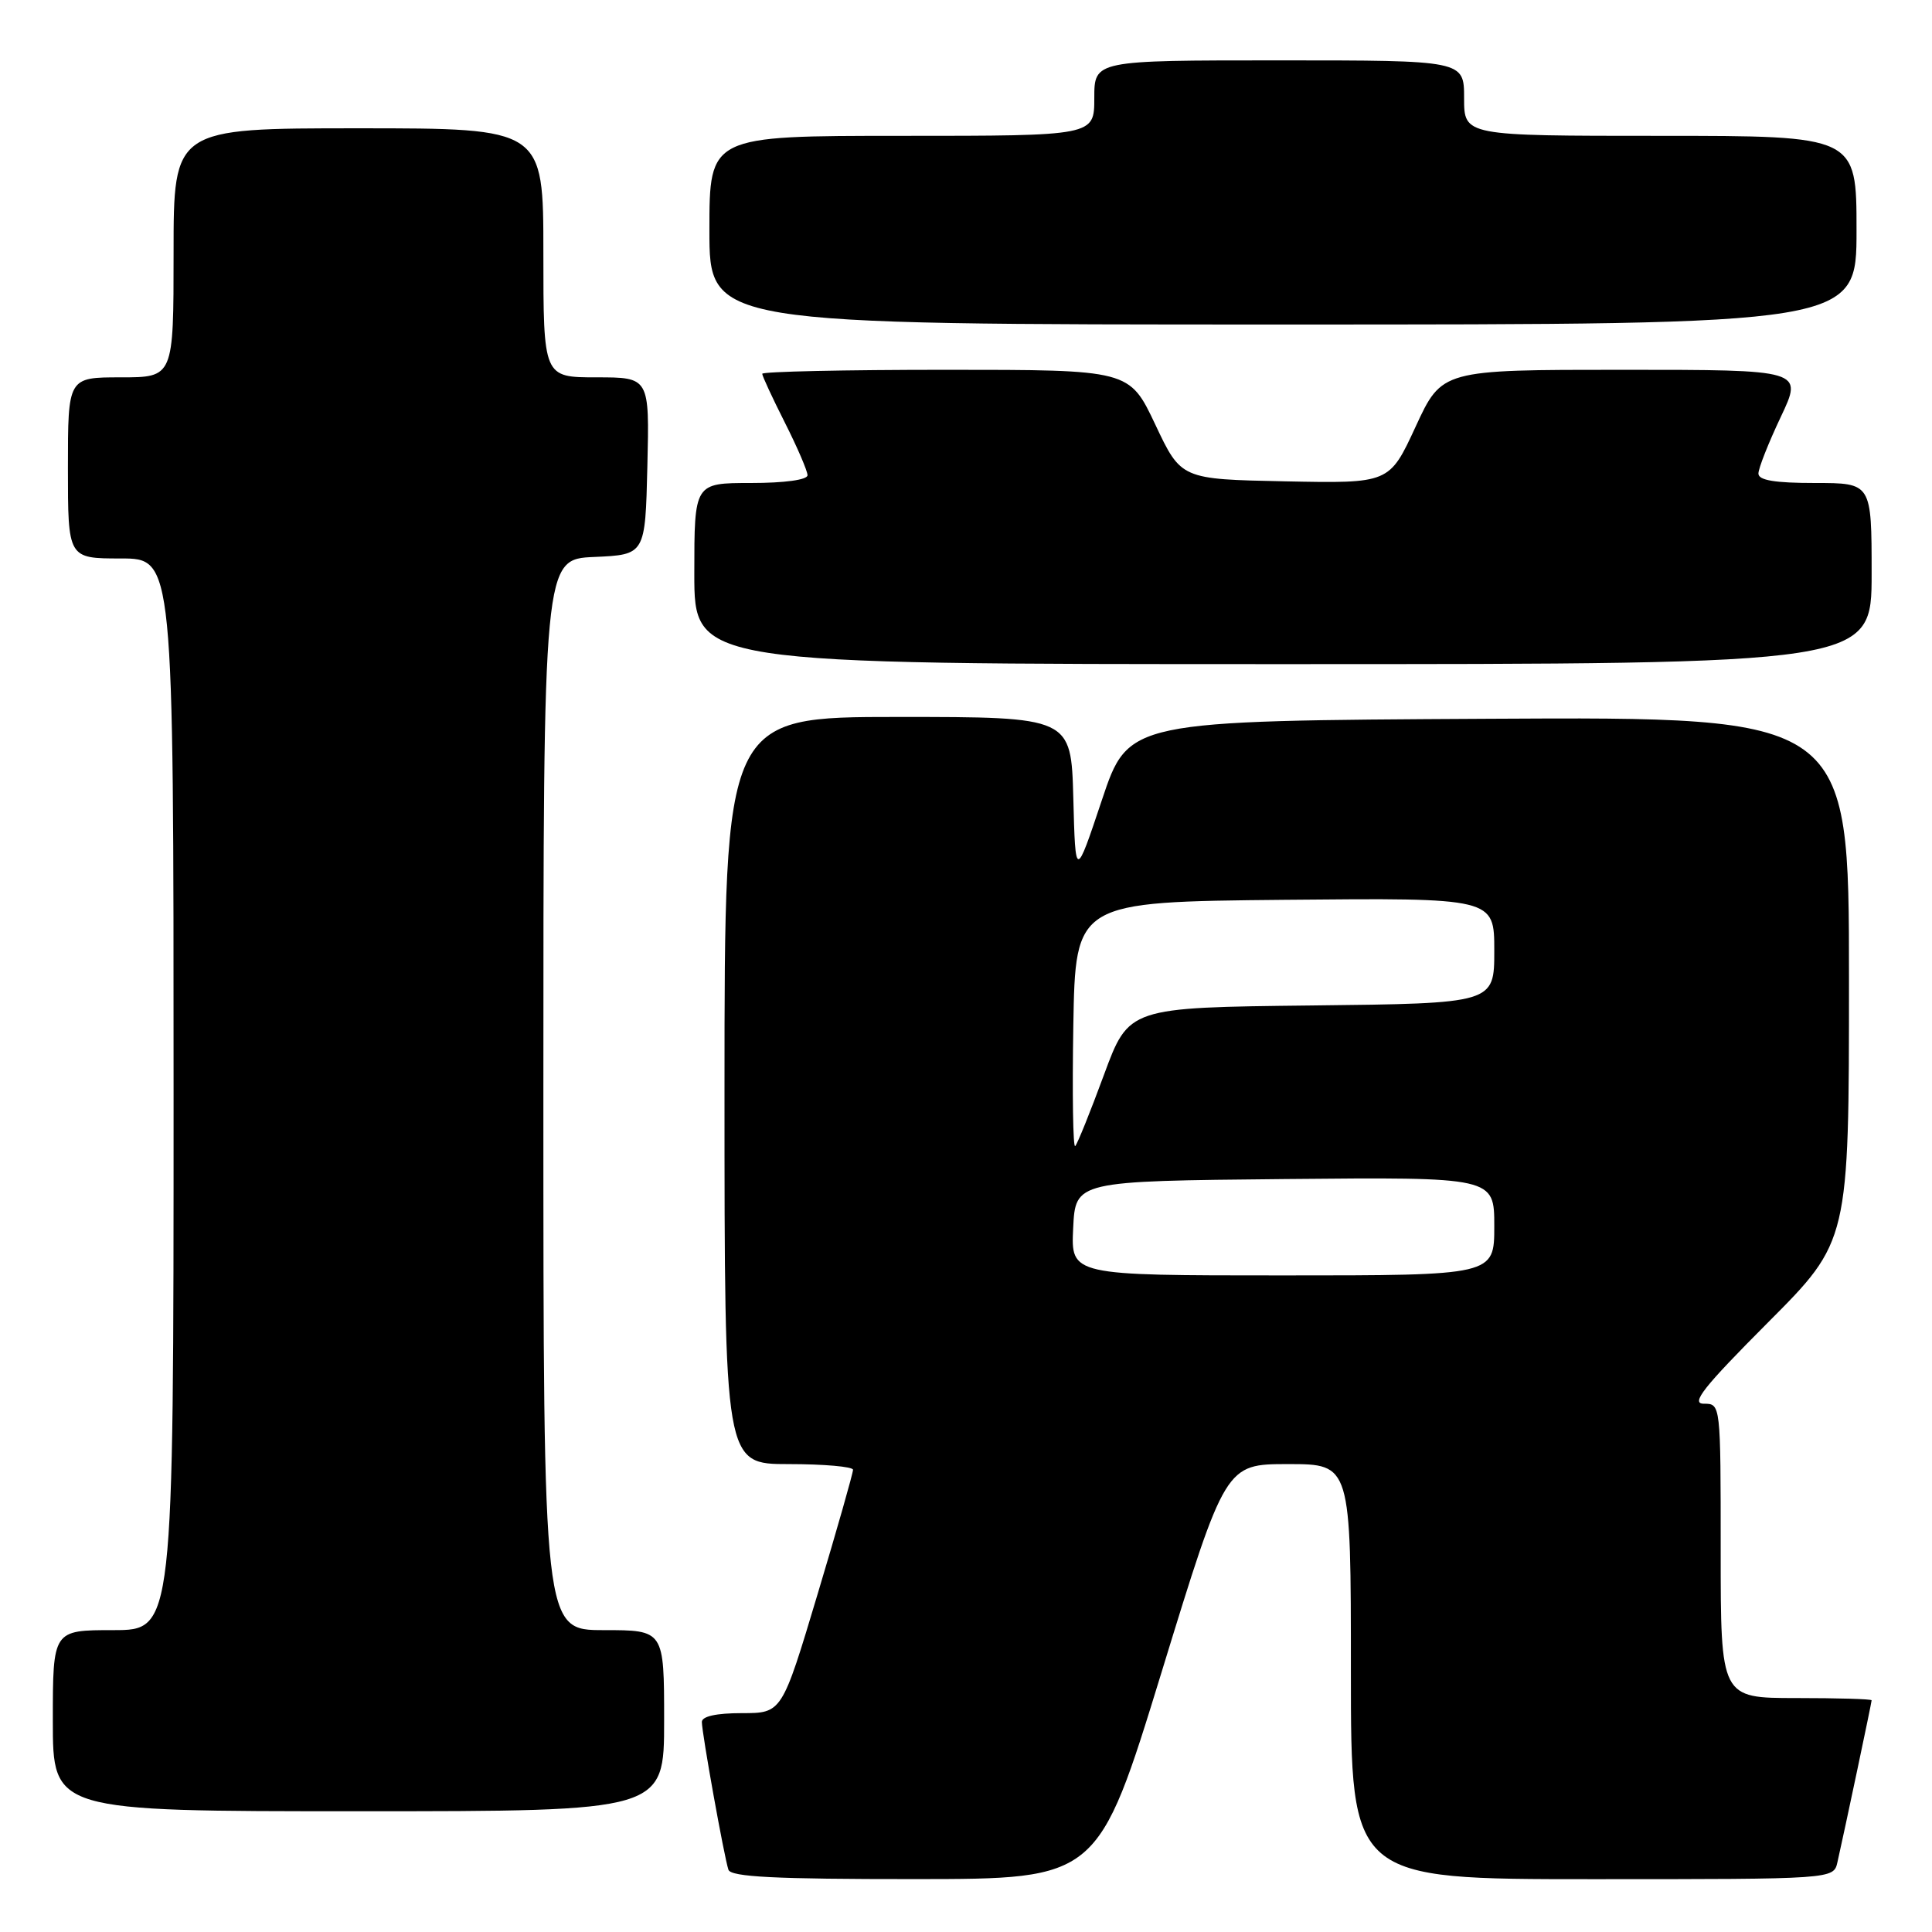 <?xml version="1.0" encoding="UTF-8" standalone="no"?>
<!DOCTYPE svg PUBLIC "-//W3C//DTD SVG 1.1//EN" "http://www.w3.org/Graphics/SVG/1.1/DTD/svg11.dtd" >
<svg xmlns="http://www.w3.org/2000/svg" xmlns:xlink="http://www.w3.org/1999/xlink" version="1.1" viewBox="0 0 256 256">
 <g >
 <path fill="currentColor"
d=" M 153.94 221.49 C 162.38 194.00 162.38 194.00 170.69 194.00 C 179.00 194.00 179.00 194.00 179.00 221.50 C 179.00 249.00 179.00 249.00 210.98 249.00 C 242.96 249.00 242.96 249.00 243.47 246.75 C 244.40 242.65 248.00 225.60 248.00 225.30 C 248.00 225.13 243.50 225.00 238.00 225.00 C 228.00 225.00 228.00 225.00 228.00 205.50 C 228.00 186.00 228.00 186.00 225.77 186.00 C 223.98 186.00 225.69 183.84 234.27 175.23 C 245.00 164.47 245.00 164.47 245.00 129.72 C 245.00 94.98 245.00 94.98 197.26 95.24 C 149.52 95.50 149.52 95.50 146.01 106.00 C 142.50 116.50 142.50 116.50 142.22 105.75 C 141.93 95.00 141.93 95.00 118.97 95.00 C 96.00 95.00 96.00 95.00 96.00 144.50 C 96.00 194.00 96.00 194.00 104.50 194.00 C 109.17 194.00 113.01 194.34 113.03 194.75 C 113.04 195.16 110.93 202.59 108.33 211.25 C 103.61 227.00 103.61 227.00 98.30 227.00 C 94.92 227.00 93.00 227.42 93.00 228.17 C 93.00 229.63 95.95 246.05 96.52 247.75 C 96.84 248.70 102.67 249.00 121.22 248.99 C 145.50 248.98 145.50 248.98 153.94 221.49 Z  M 88.00 228.00 C 88.00 216.00 88.00 216.00 80.00 216.00 C 72.00 216.00 72.00 216.00 72.00 145.05 C 72.00 74.09 72.00 74.09 78.75 73.80 C 85.50 73.50 85.50 73.50 85.78 61.75 C 86.06 50.00 86.06 50.00 79.03 50.00 C 72.00 50.00 72.00 50.00 72.00 33.50 C 72.00 17.00 72.00 17.00 47.50 17.00 C 23.00 17.00 23.00 17.00 23.00 33.50 C 23.00 50.00 23.00 50.00 16.00 50.00 C 9.00 50.00 9.00 50.00 9.00 62.00 C 9.00 74.00 9.00 74.00 16.00 74.00 C 23.00 74.00 23.00 74.00 23.00 145.00 C 23.00 216.00 23.00 216.00 15.00 216.00 C 7.00 216.00 7.00 216.00 7.00 228.00 C 7.00 240.00 7.00 240.00 47.50 240.00 C 88.00 240.00 88.00 240.00 88.00 228.00 Z  M 248.00 76.00 C 248.00 64.00 248.00 64.00 240.50 64.00 C 235.17 64.00 233.00 63.64 233.00 62.75 C 233.00 62.06 234.33 58.69 235.96 55.25 C 238.92 49.00 238.92 49.00 214.99 49.00 C 191.06 49.00 191.06 49.00 187.58 56.53 C 184.10 64.06 184.10 64.06 170.30 63.78 C 156.50 63.50 156.50 63.50 153.08 56.25 C 149.65 49.00 149.65 49.00 125.33 49.00 C 111.95 49.00 101.00 49.24 101.00 49.53 C 101.00 49.82 102.35 52.73 104.00 56.00 C 105.65 59.27 107.00 62.41 107.00 62.97 C 107.00 63.58 103.97 64.00 99.50 64.00 C 92.00 64.00 92.00 64.00 92.00 76.00 C 92.00 88.00 92.00 88.00 170.00 88.00 C 248.00 88.00 248.00 88.00 248.00 76.00 Z  M 246.00 30.50 C 246.00 18.00 246.00 18.00 220.00 18.00 C 194.00 18.00 194.00 18.00 194.00 13.00 C 194.00 8.00 194.00 8.00 169.50 8.00 C 145.00 8.00 145.00 8.00 145.00 13.00 C 145.00 18.00 145.00 18.00 119.50 18.00 C 94.00 18.00 94.00 18.00 94.00 30.50 C 94.00 43.00 94.00 43.00 170.00 43.00 C 246.00 43.00 246.00 43.00 246.00 30.50 Z  M 142.20 162.75 C 142.50 156.50 142.50 156.50 170.25 156.23 C 198.00 155.97 198.00 155.97 198.00 162.48 C 198.00 169.00 198.00 169.00 169.95 169.00 C 141.90 169.00 141.90 169.00 142.20 162.75 Z  M 142.22 135.94 C 142.50 119.50 142.50 119.50 170.25 119.23 C 198.00 118.97 198.00 118.97 198.00 125.97 C 198.00 132.96 198.00 132.96 173.79 133.23 C 149.57 133.50 149.57 133.50 146.28 142.42 C 144.47 147.33 142.76 151.58 142.47 151.86 C 142.18 152.15 142.07 144.99 142.22 135.94 Z "/>
</g>
</svg>